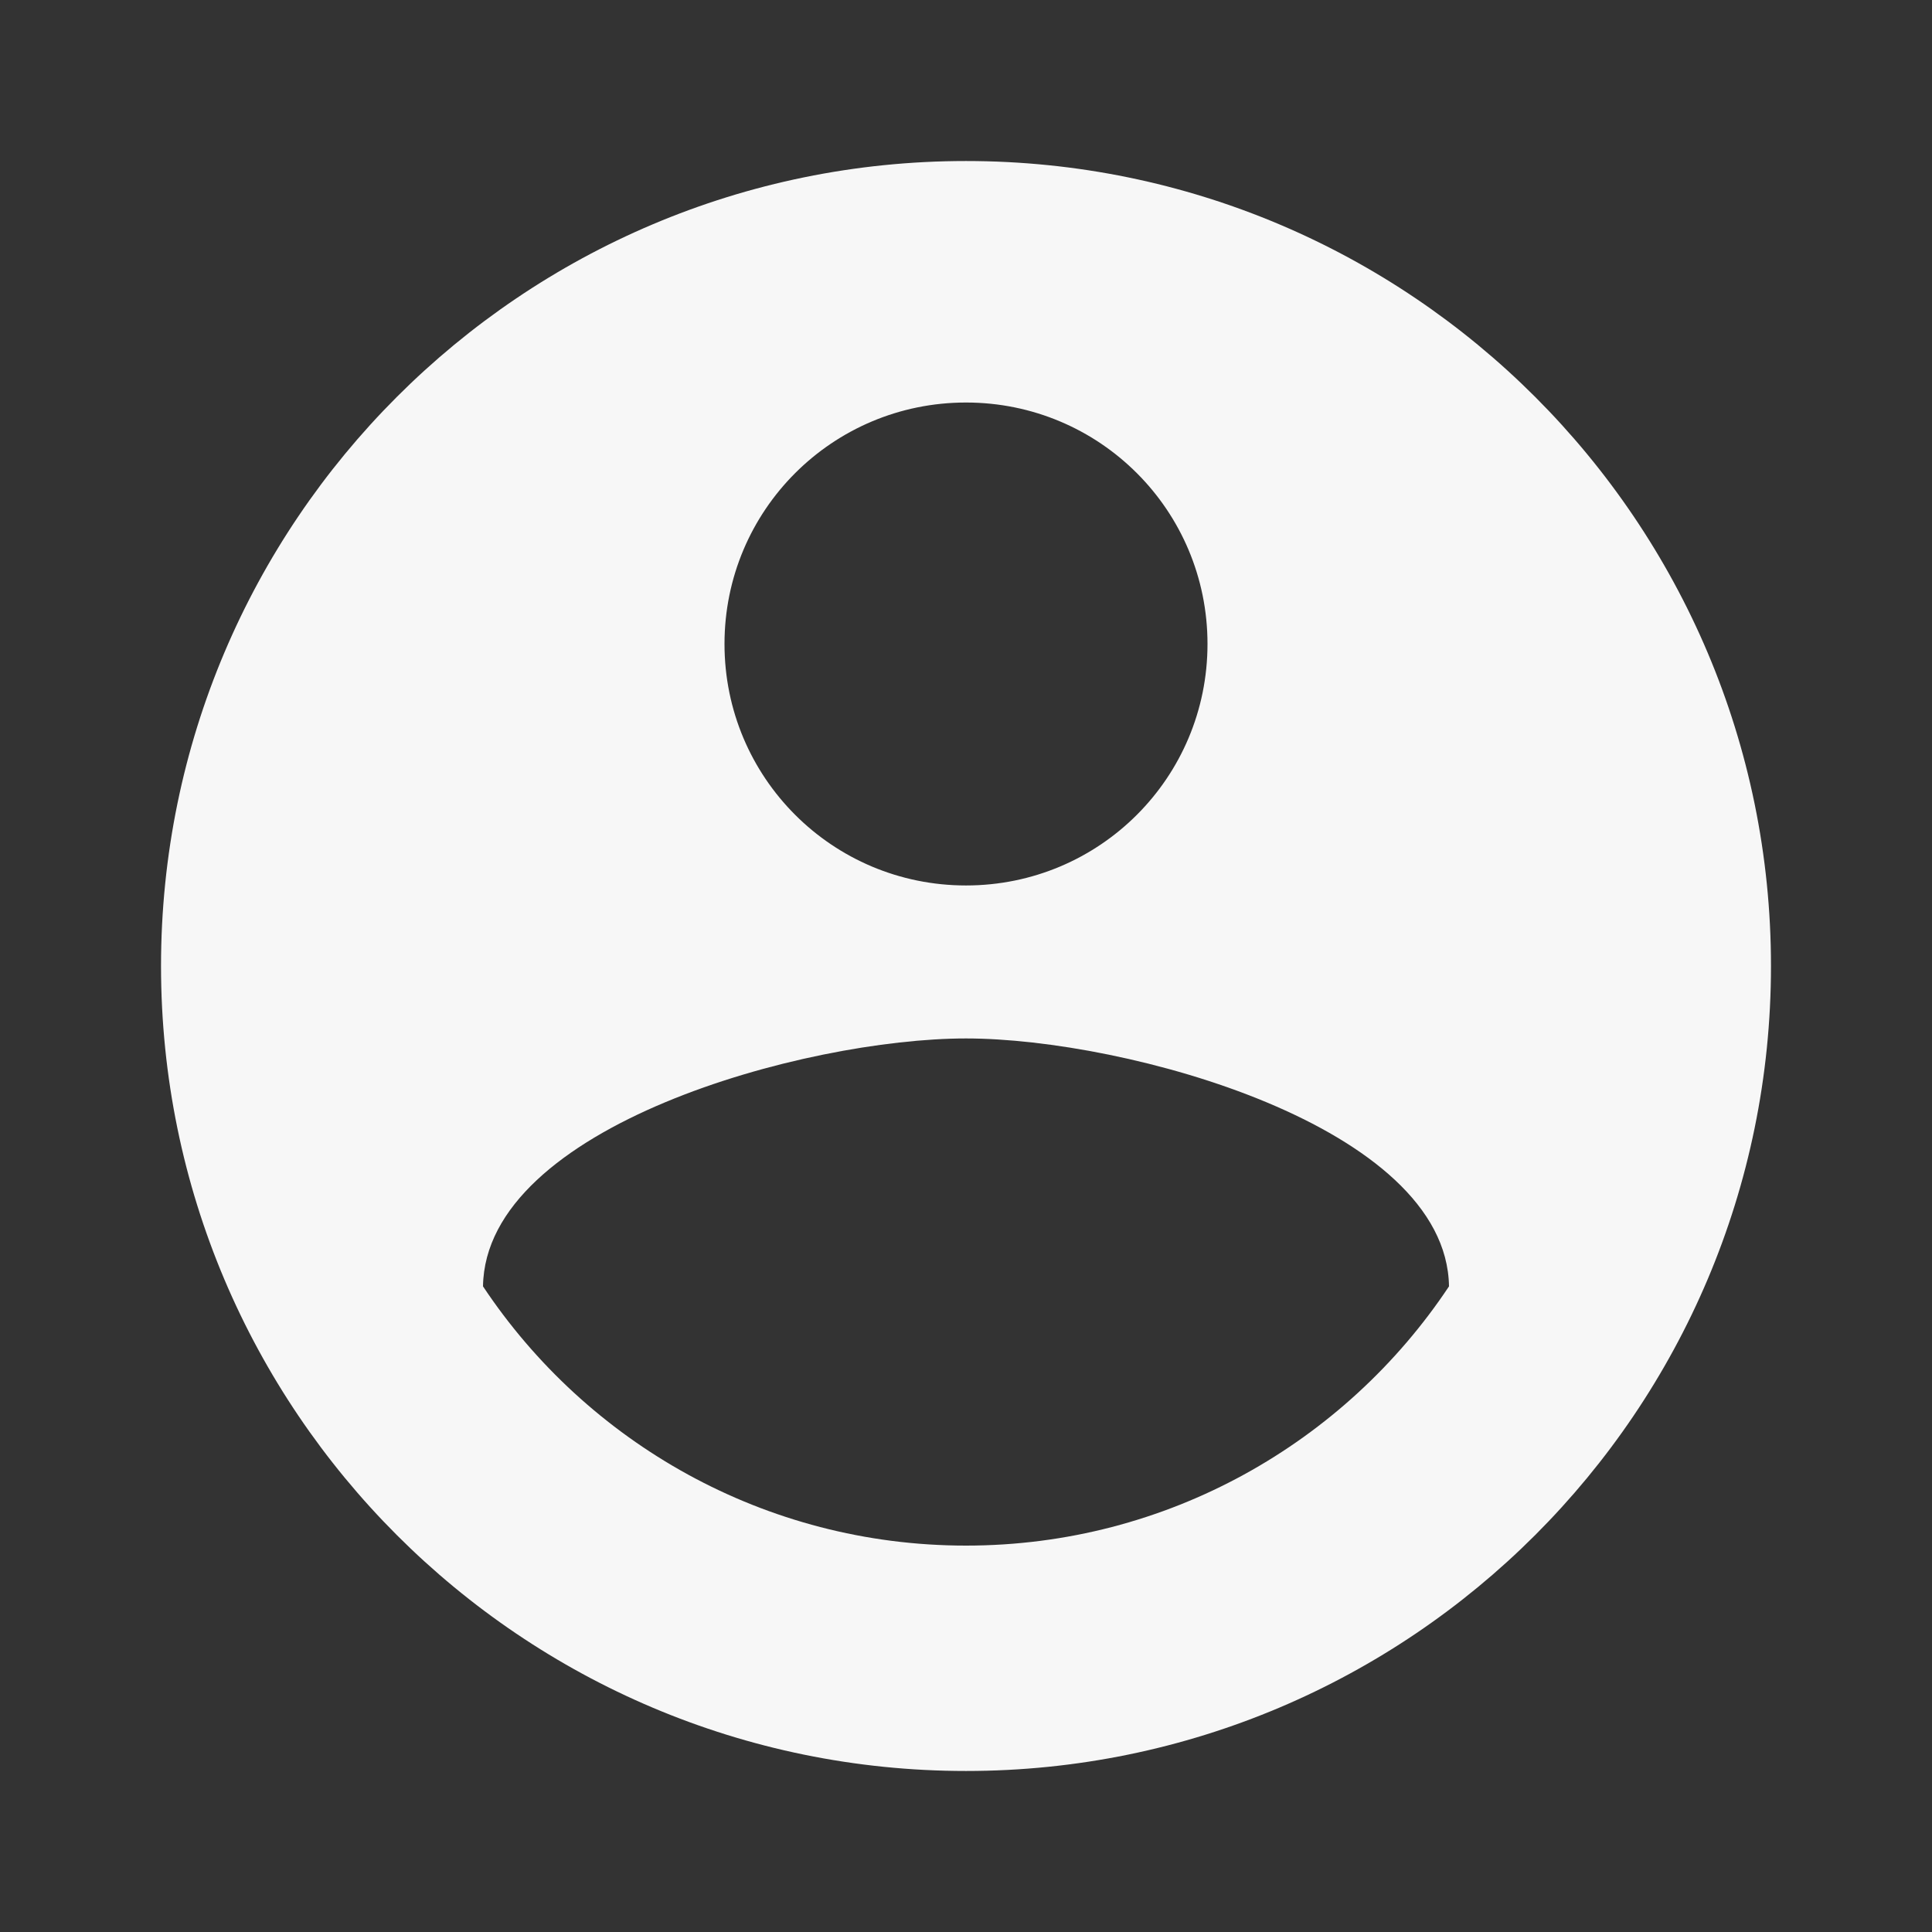<svg width="32" height="32" viewBox="0 0 32 32" fill="none" xmlns="http://www.w3.org/2000/svg">
<rect x="0" y="0" width="32" height="32" fill="#333333" stroke="none"/>
<path d="M16 2.667C8.64 2.667 2.667 8.64 2.667 16C2.667 23.36 8.64 29.333 16 29.333C23.36 29.333 29.333 23.36 29.333 16C29.333 8.64 23.36 2.667 16 2.667ZM16 6.667C18.213 6.667 20 8.453 20 10.666C20 12.88 18.213 14.666 16 14.666C13.787 14.666 12 12.88 12 10.666C12 8.453 13.787 6.667 16 6.667ZM16 25.6C12.667 25.6 9.72 23.893 8 21.306C8.04 18.653 13.333 17.2 16 17.2C18.653 17.2 23.96 18.653 24 21.306C22.28 23.893 19.333 25.6 16 25.6Z" fill="#F7F7F7"/>
</svg>
